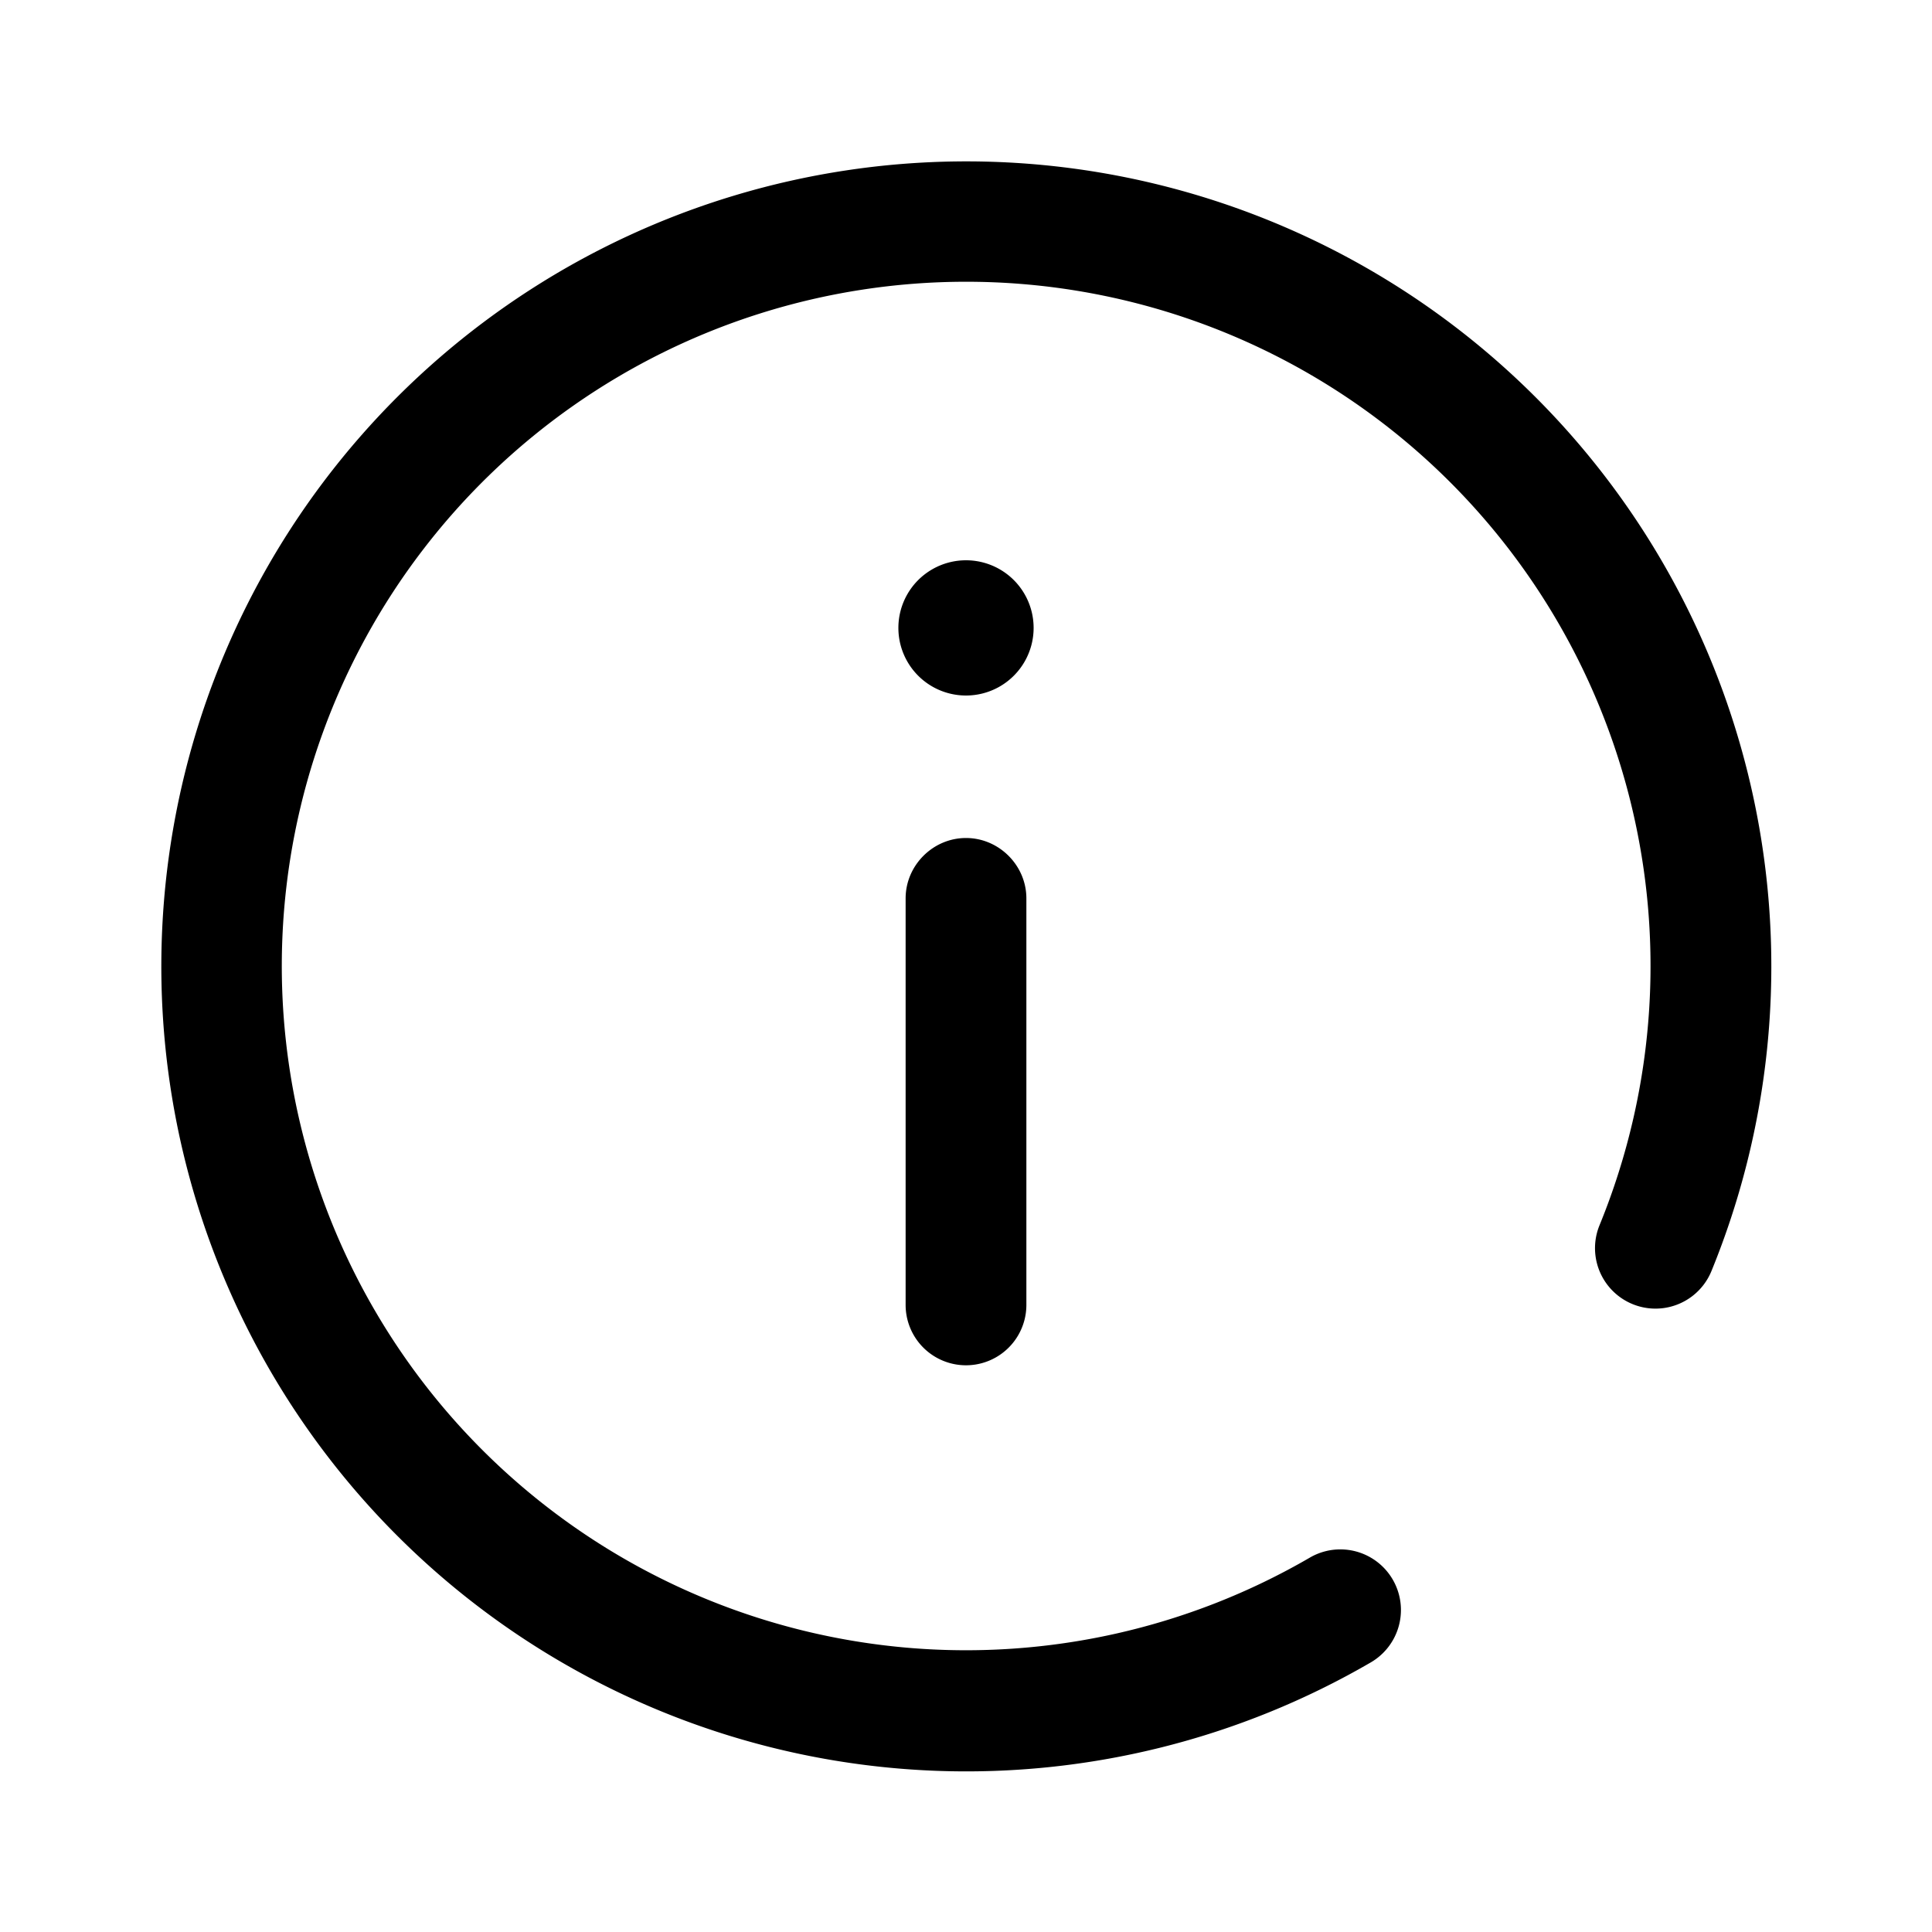 <svg viewBox="0 0 24 24" focusable="false" xmlns="http://www.w3.org/2000/svg"><path clipRule="evenodd" d="M12 3.5a8.5 8.5 0 104.27 15.85.75.75 0 11.76 1.3 10 10 0 114.23-4.86.75.75 0 11-1.39-.57A8.5 8.5 0 0012 3.5zm0 6.91c.41 0 .75.34.75.75v5.05a.75.75 0 01-1.5 0v-5.05c0-.41.34-.75.75-.75zm.84-2.61a.84.84 0 11-1.68 0 .84.84 0 011.68 0z" fill-rule="evenodd" /></svg>
